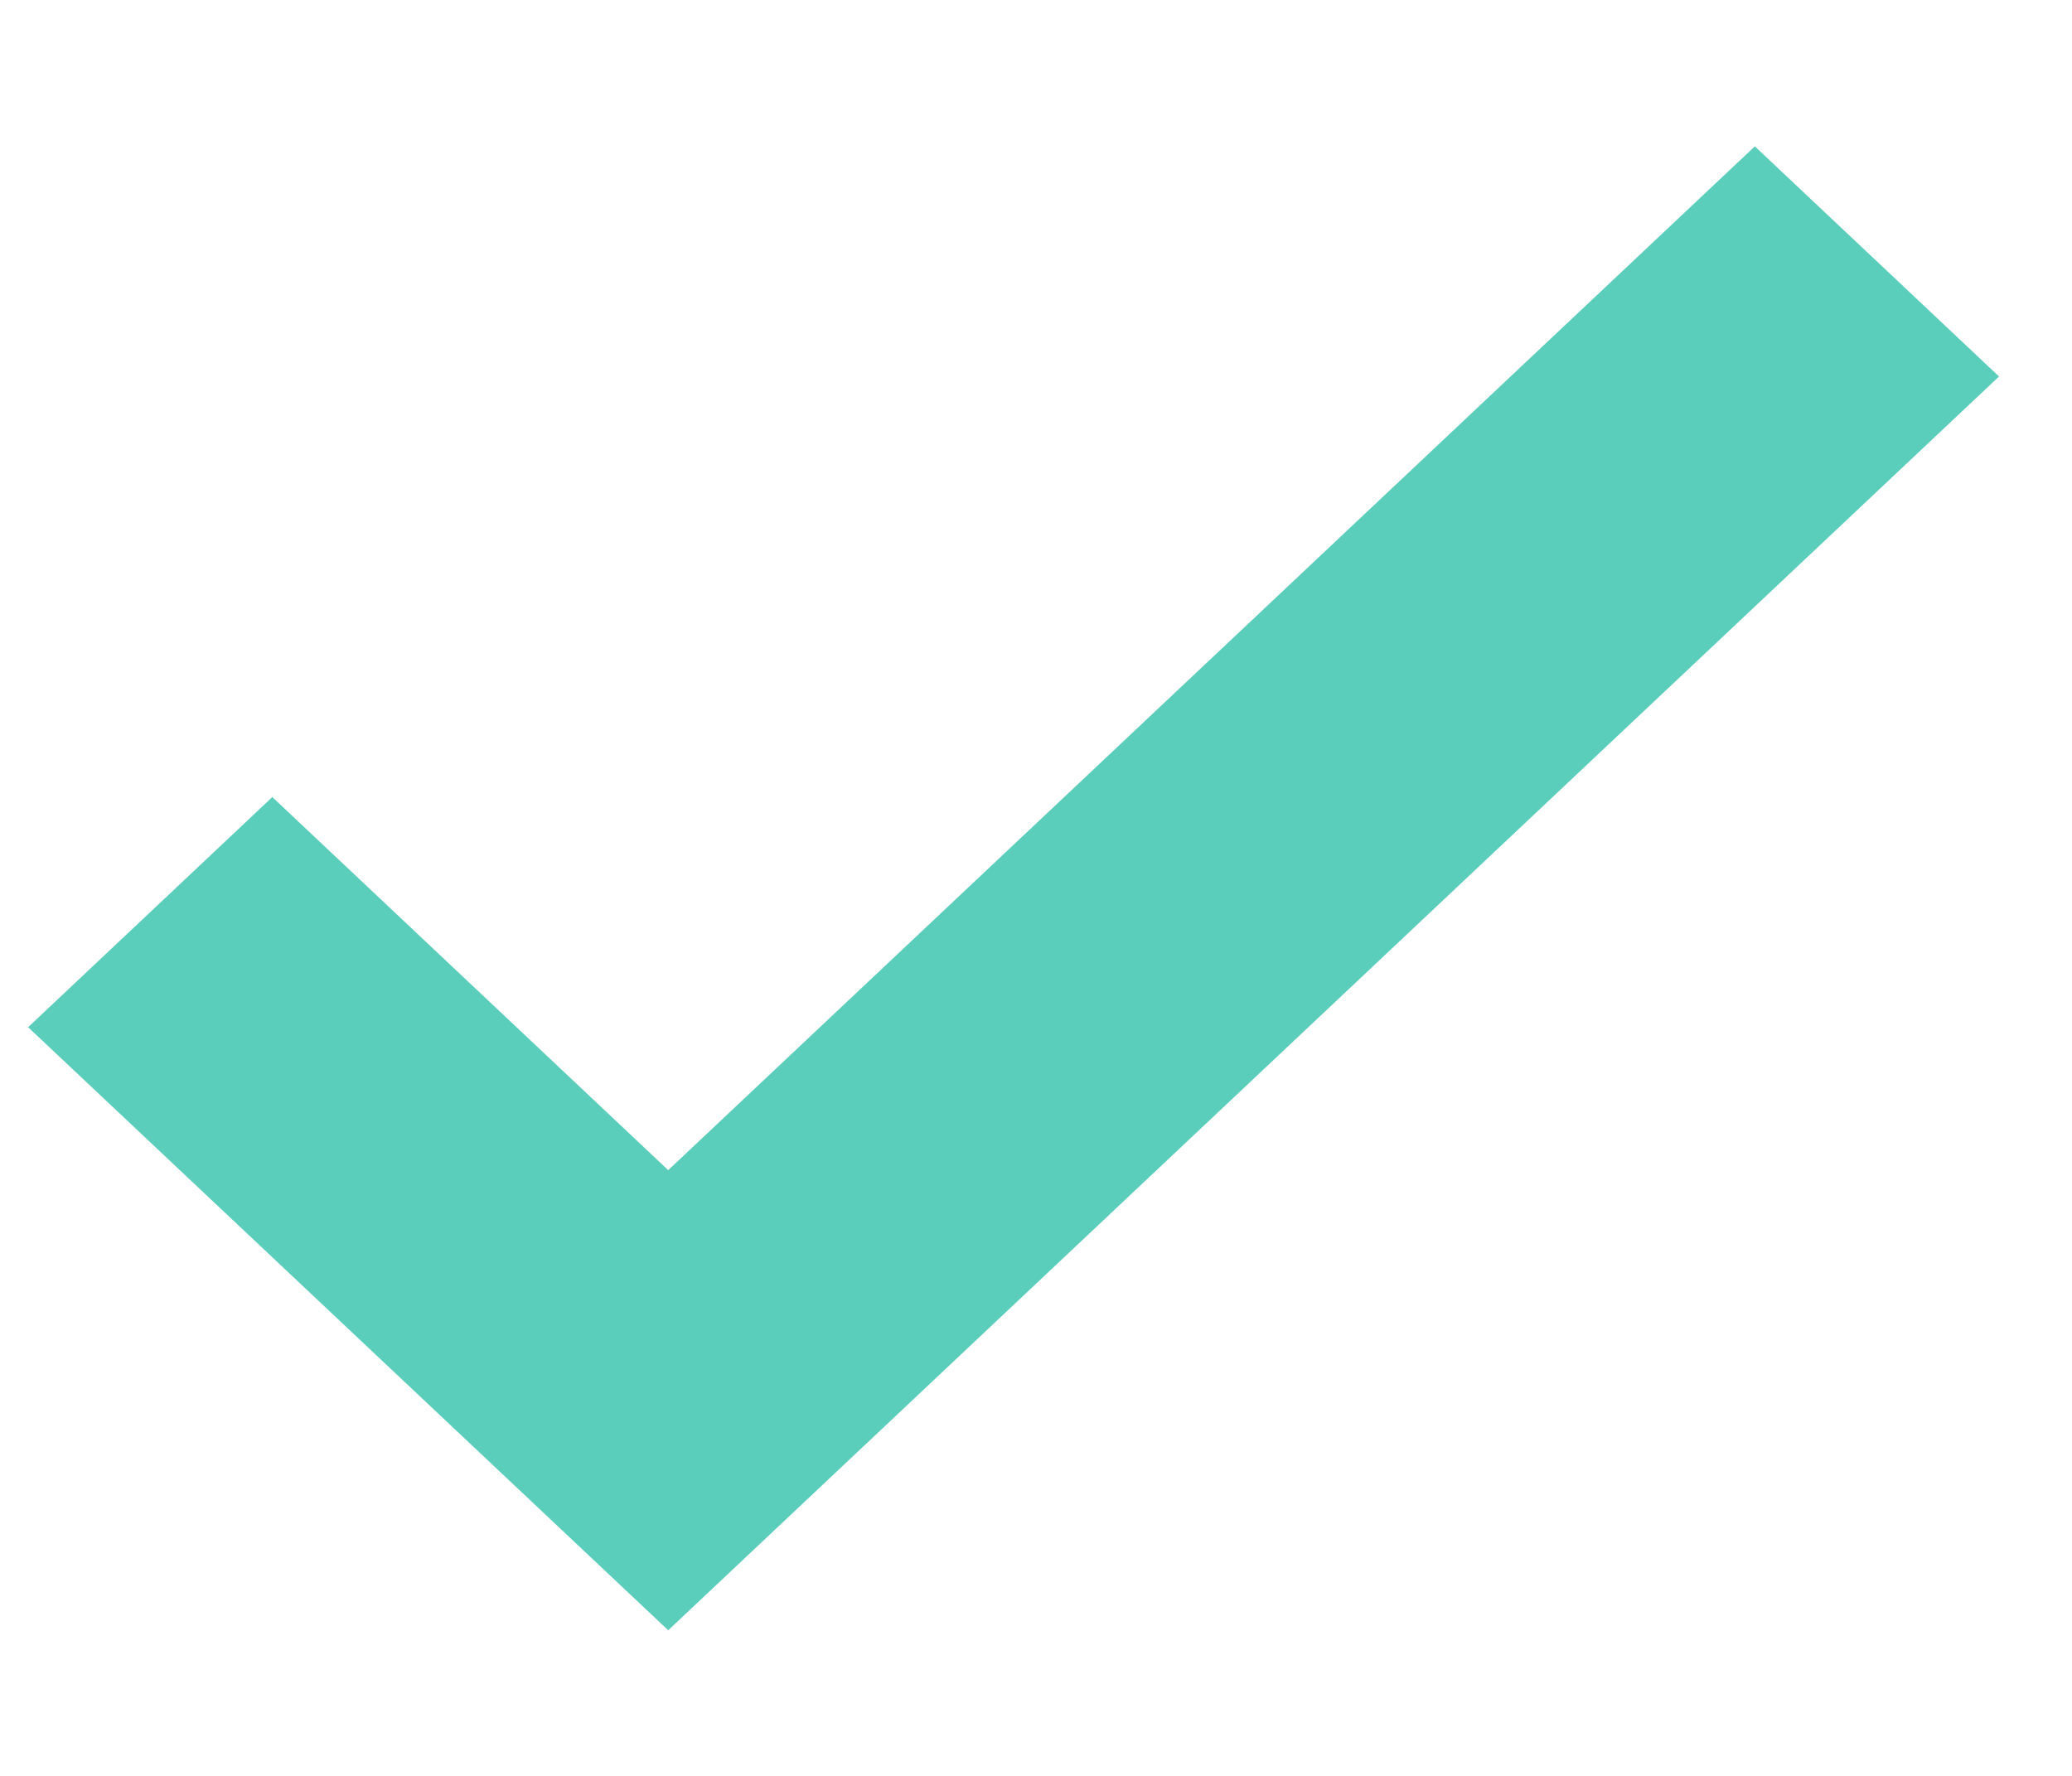 <svg width="14" height="12" viewBox="0 0 14 12" fill="none" xmlns="http://www.w3.org/2000/svg">
<path fill-rule="evenodd" clip-rule="evenodd" d="M13.507 2.544L4.515 11.016L0.19 6.941L1.84 5.386L4.515 7.907L11.857 0.989L13.507 2.544Z" fill="#5ACDBB"/>
</svg>
